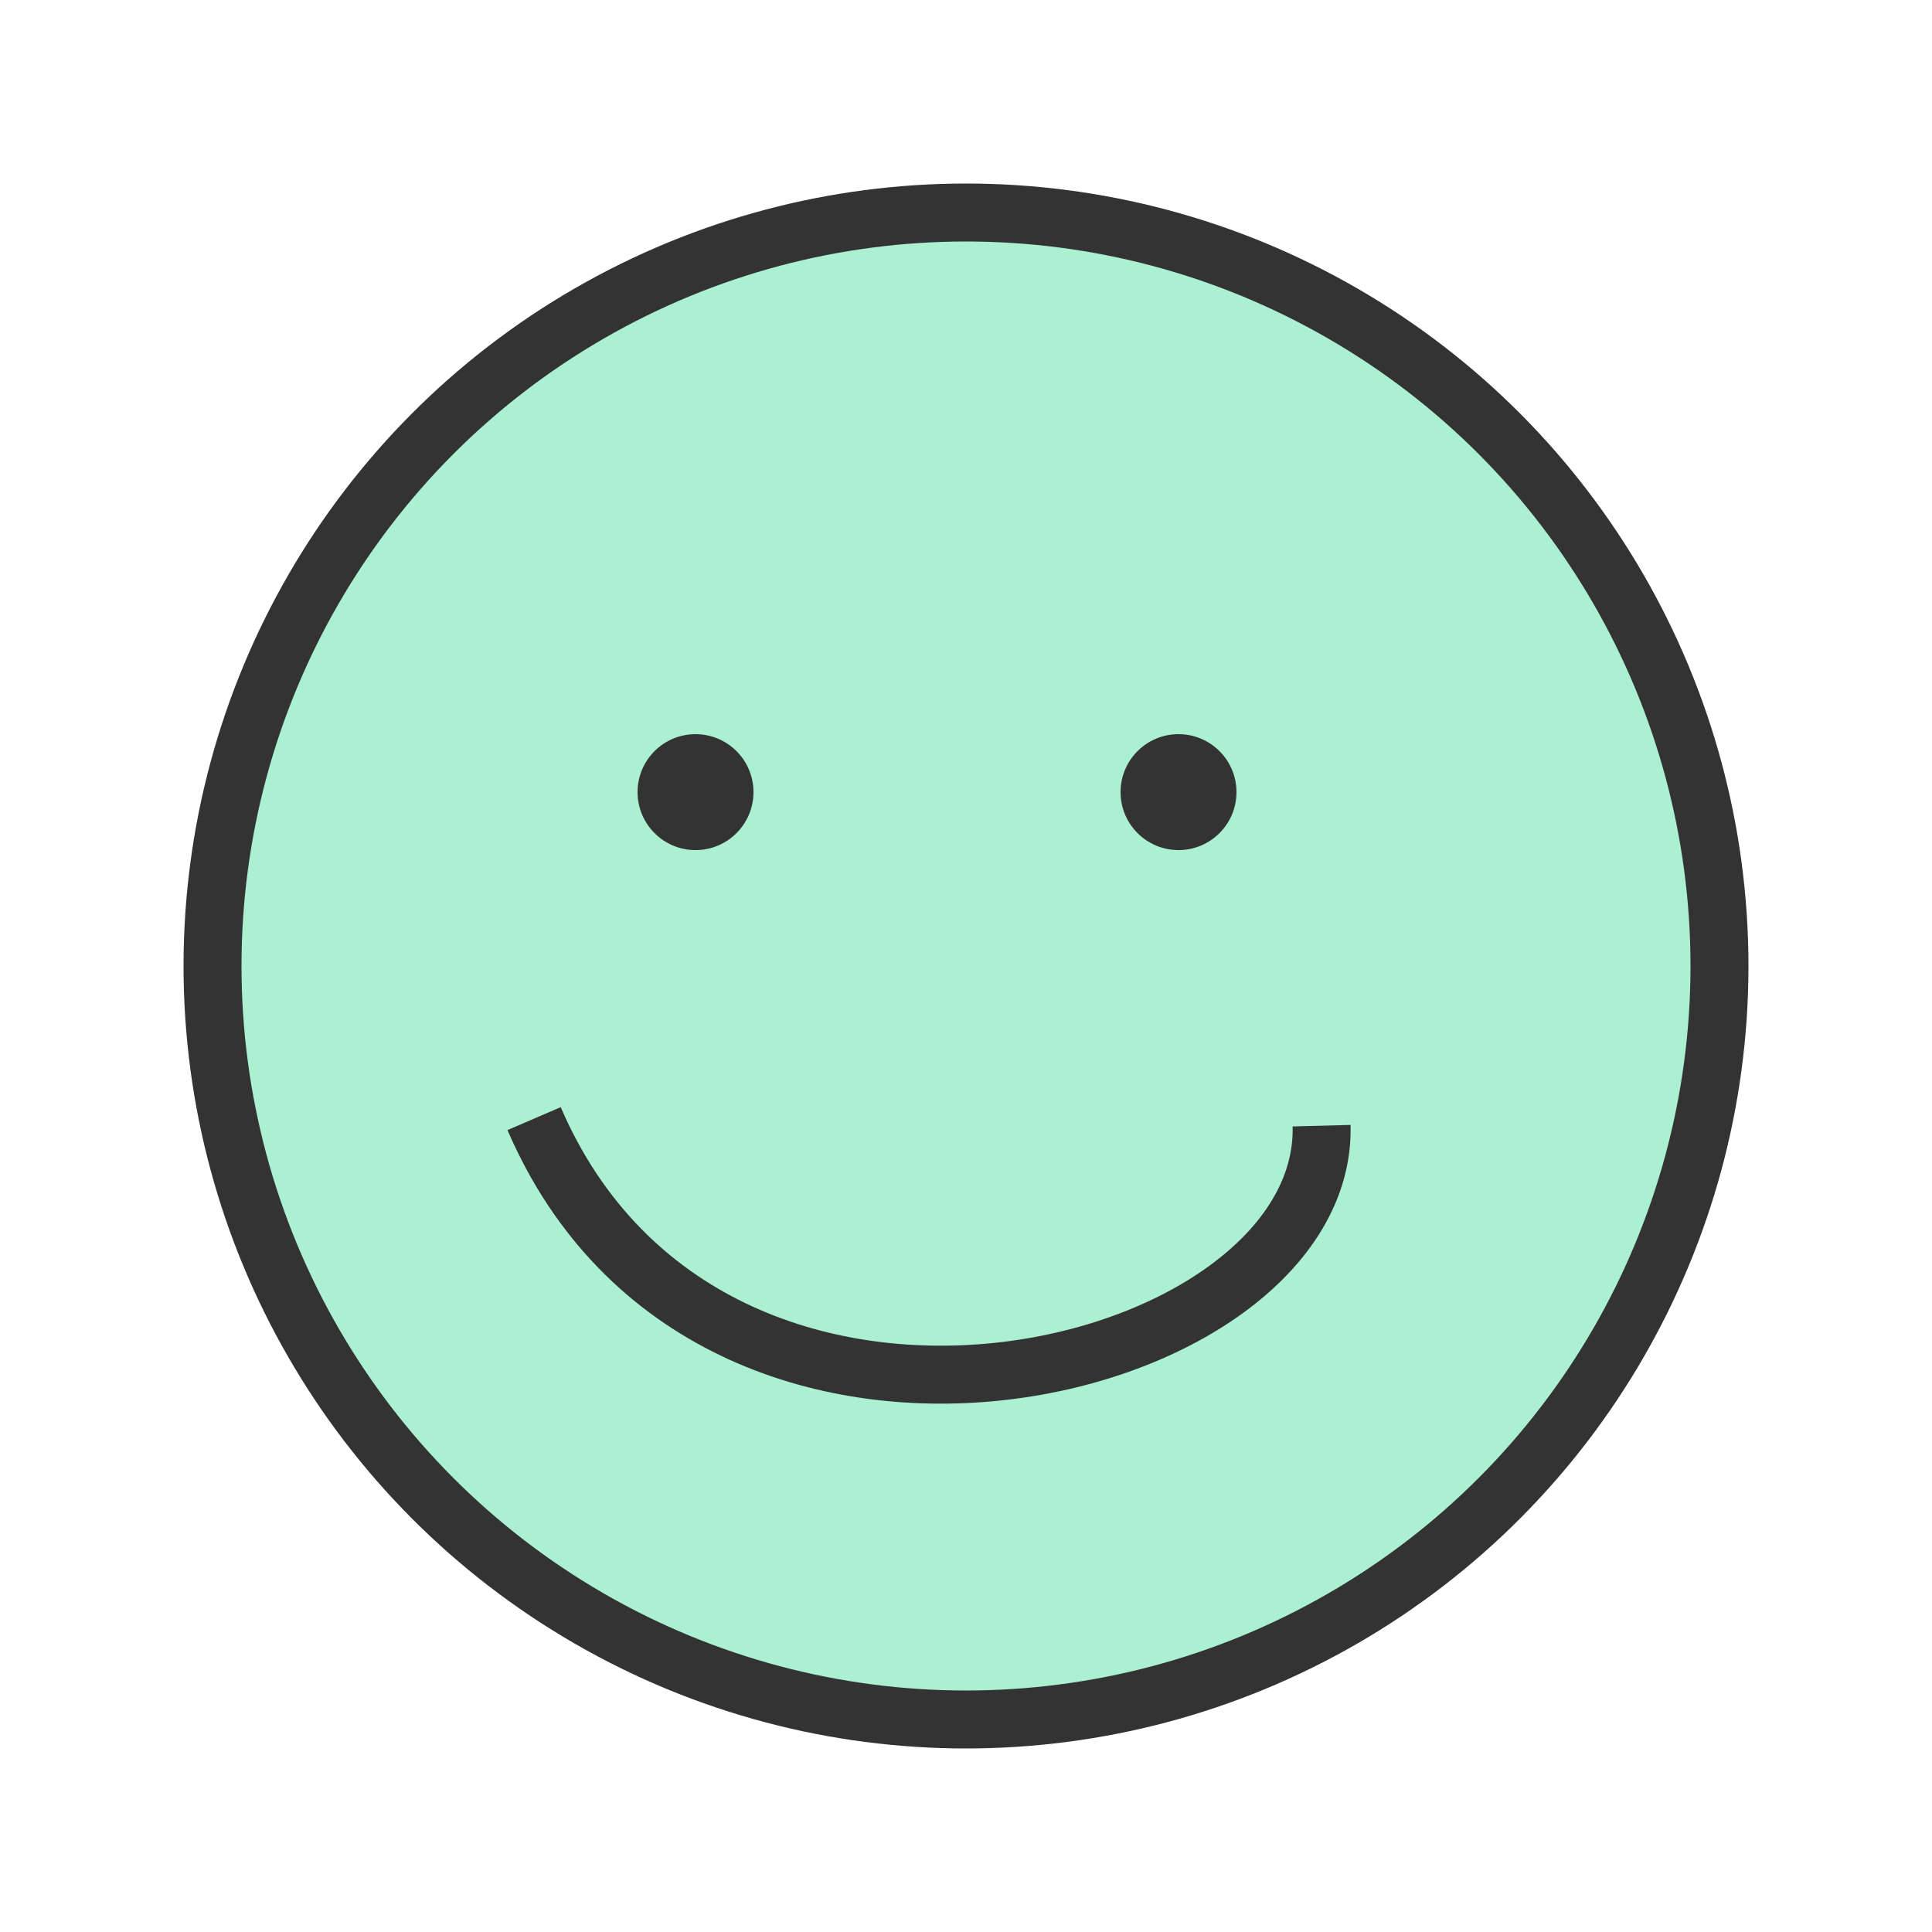 <svg viewBox="0 0 200 200" width="400"  height="400" xmlns="http://www.w3.org/2000/svg">
  <circle cx="100" cy="100" fill="#aaf0d1" r="78" stroke="#333" stroke-width="6"/>
  <g class="eyes" fill="#333">
    <circle cx="72" cy="82" r="6"/>
    <circle cx="122" cy="82" r="6"/>
  </g>
  <path d="m136.81 116.53c.69 26.17-63.11 42-81.52-.73" style="fill:none; stroke: #333; stroke-width: 6;"/>
</svg>
